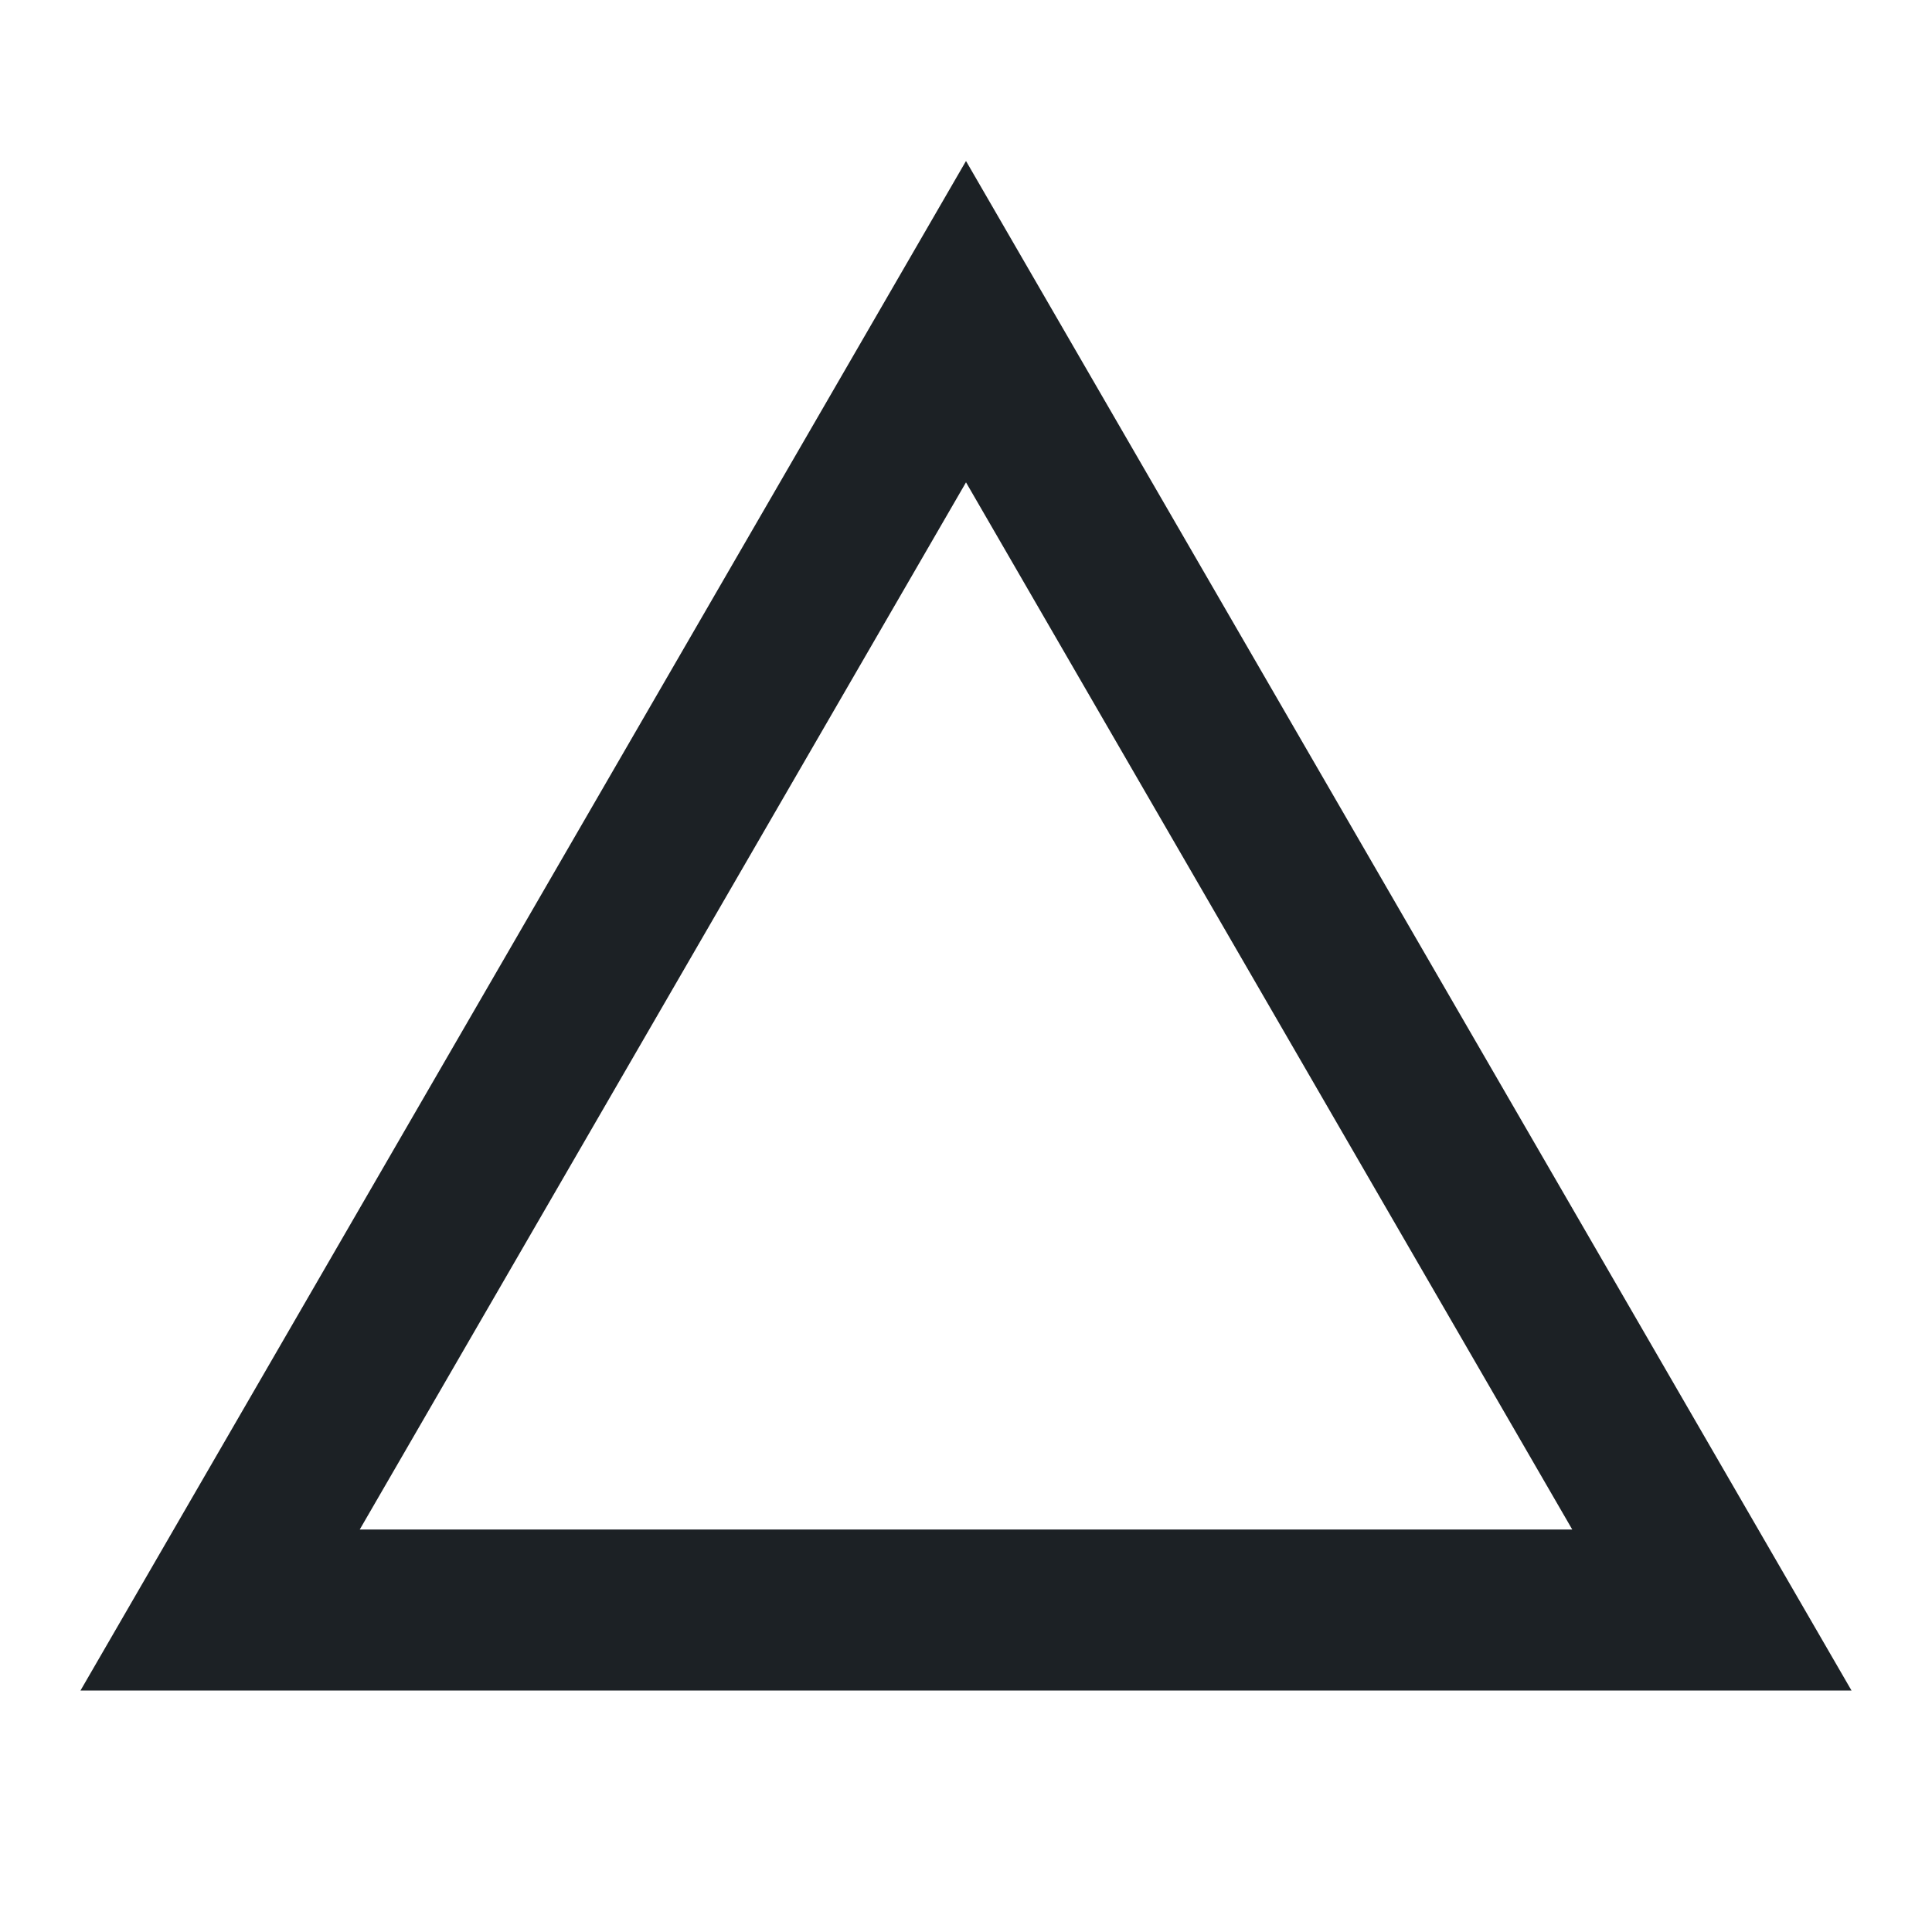 <svg width="24" height="24" viewBox="0 0 24 24" fill="none" xmlns="http://www.w3.org/2000/svg">
<path fill-rule="evenodd" clip-rule="evenodd" d="M23 21L12 2L1 21H23ZM4.469 19H19.531L12 5.992L4.469 19Z" fill="#1C2125"/>
</svg>
